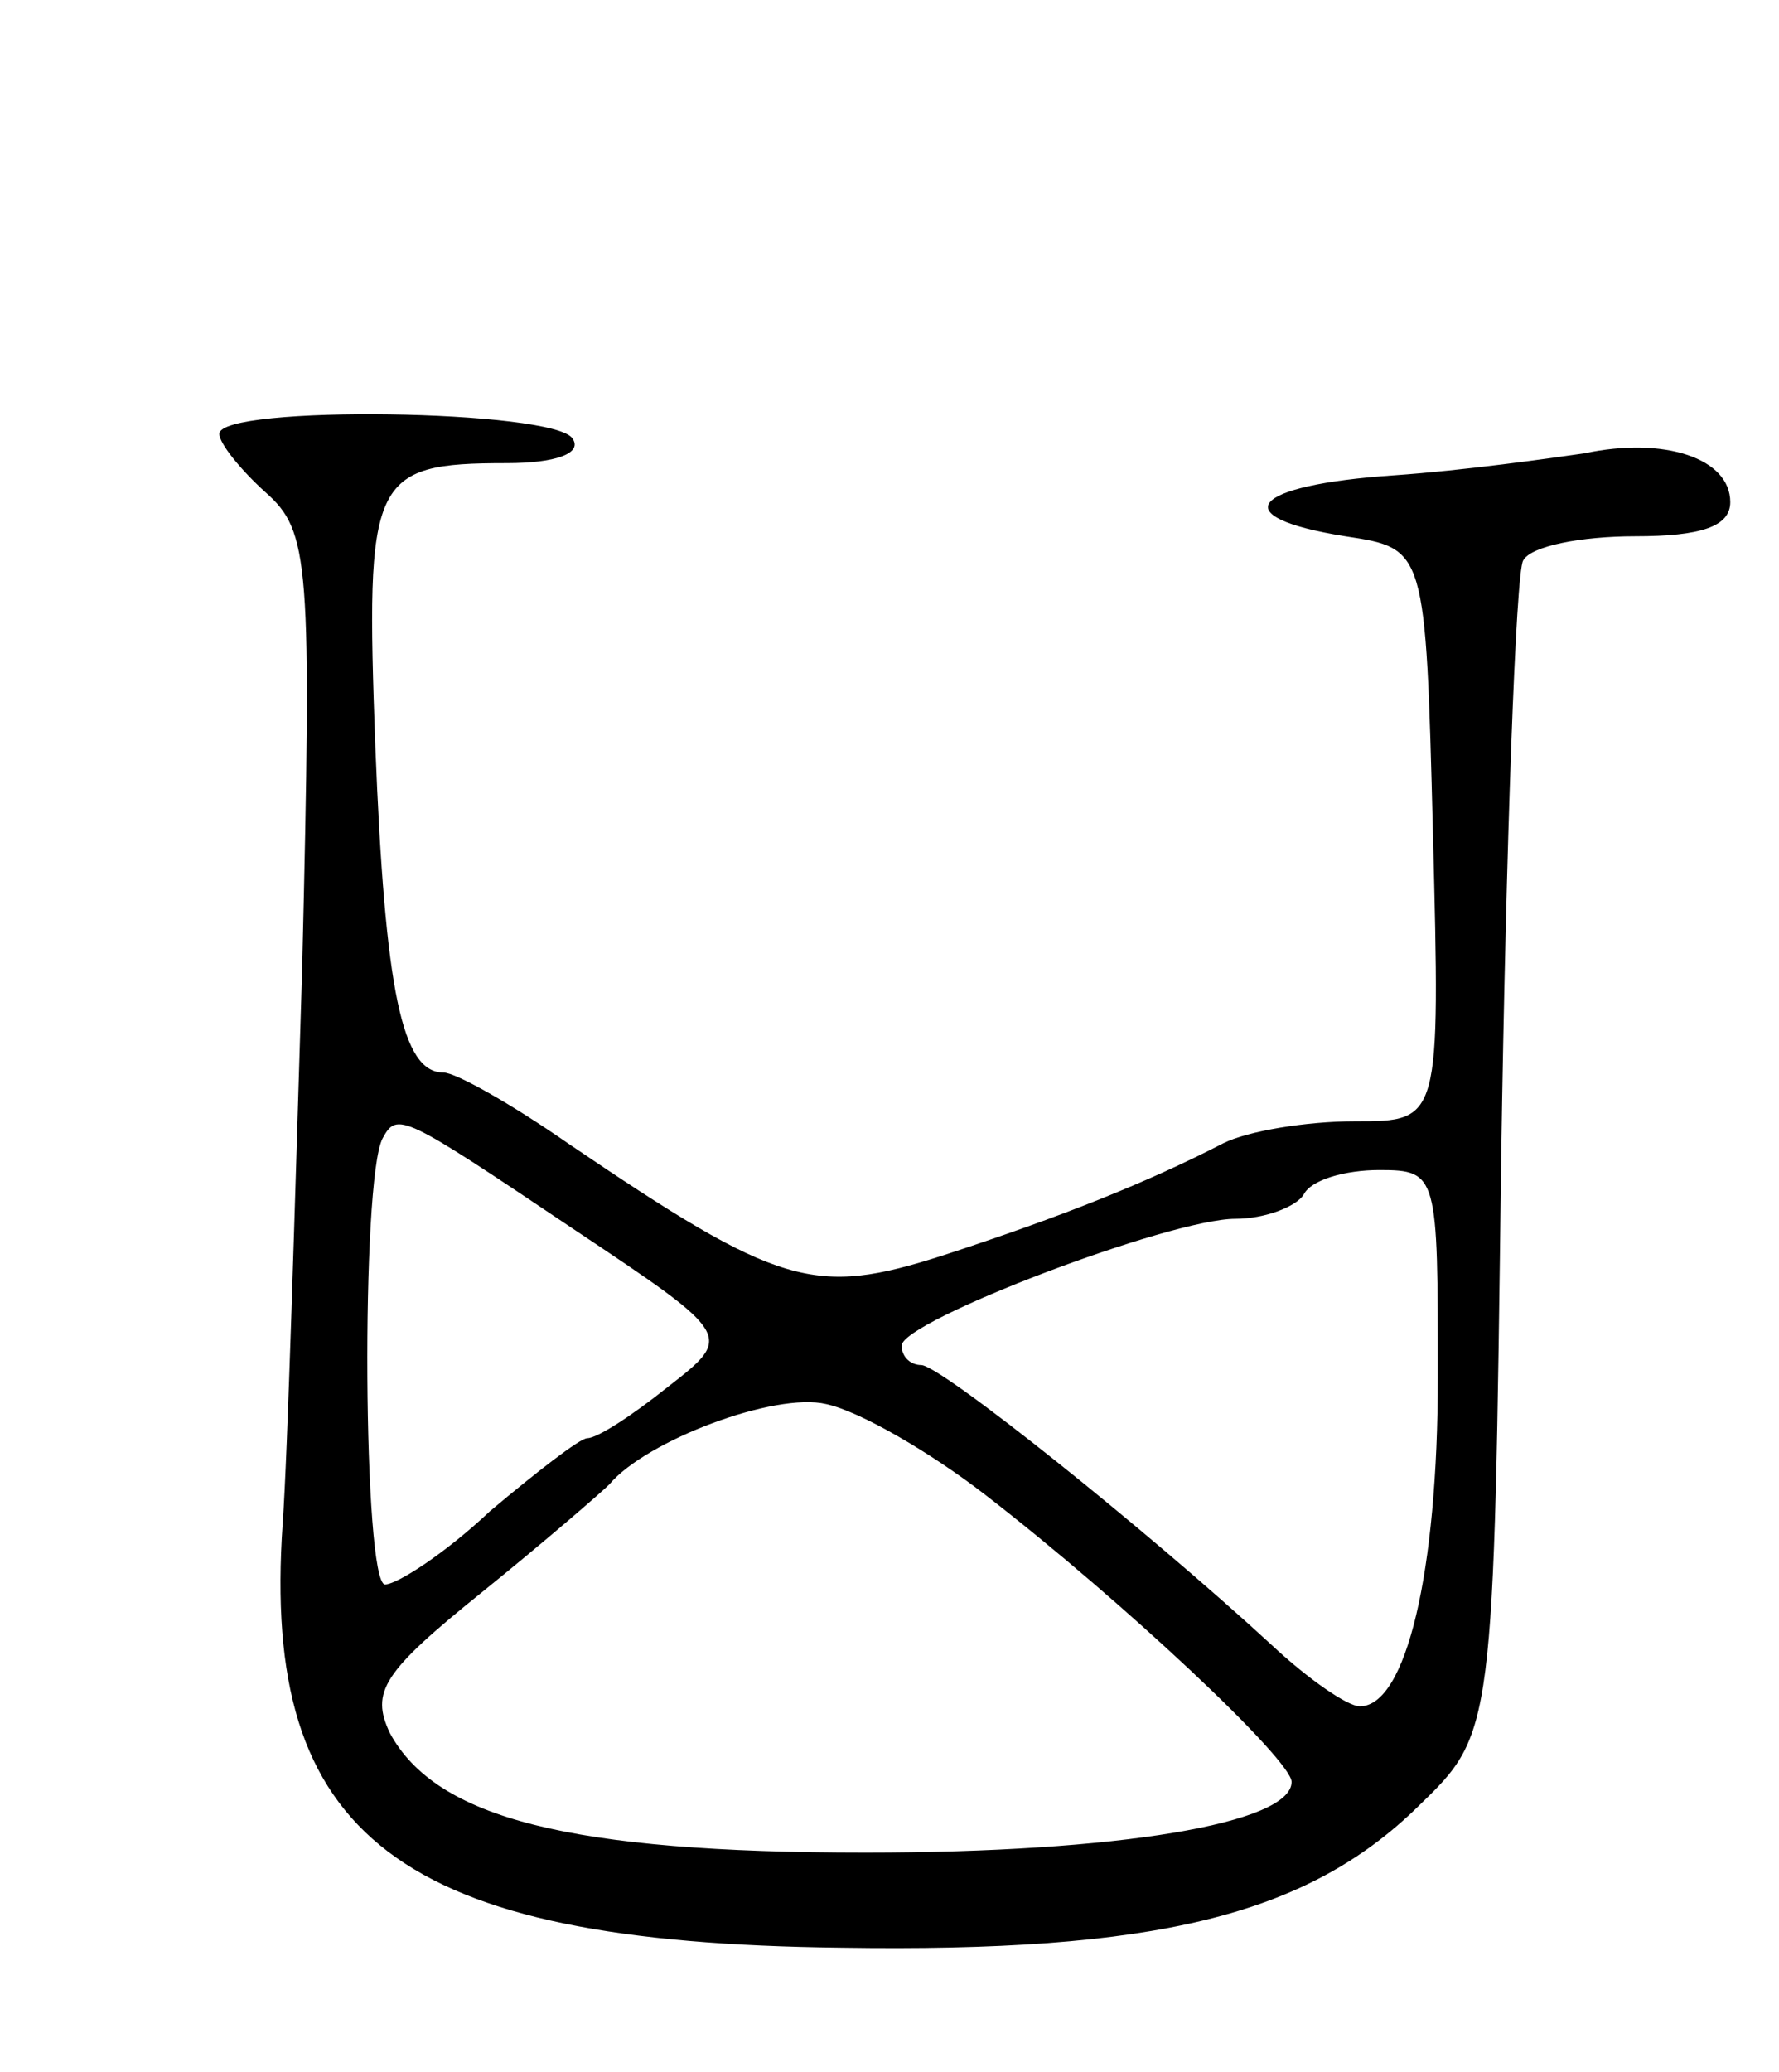 <svg version="1.0" xmlns="http://www.w3.org/2000/svg"
 width="73pt" height="85pt" viewBox="0 0 73 85"
 preserveAspectRatio="xMidYMid meet">
<g transform="translate(0,85) scale(0.1,-0.1)"
fill="#000000" stroke="none">
<path d="M90 672 c0 -4 9 -15 19 -24 18 -16 19 -28 15 -195 -3 -98 -6 -200 -8
-228 -9 -129 48 -172 229 -174 129 -2 191 13 237 58 31 30 31 30 34 266 2 129
6 240 9 245 3 6 24 10 46 10 27 0 39 4 39 14 0 18 -27 27 -60 20 -14 -2 -49
-7 -78 -9 -59 -4 -70 -17 -20 -25 33 -5 33 -5 36 -122 3 -118 3 -118 -32 -118
-20 0 -44 -4 -54 -9 -31 -16 -66 -30 -115 -46 -53 -17 -67 -13 -154 46 -23 16
-46 29 -51 29 -17 0 -24 33 -28 134 -4 110 -2 116 54 116 20 0 31 4 27 10 -7
12 -145 14 -145 2z m145 -326 c66 -44 66 -44 39 -65 -15 -12 -29 -21 -33 -21
-3 0 -21 -14 -40 -30 -18 -17 -38 -30 -43 -30 -9 0 -10 166 -1 183 6 11 8 10
78 -37z m355 -61 c0 -80 -13 -135 -32 -135 -5 0 -21 11 -36 25 -51 47 -136
115 -144 115 -4 0 -8 3 -8 8 0 10 110 52 137 52 12 0 25 5 28 10 3 6 17 10 31
10 24 0 24 -2 24 -85z m-186 -48 c57 -44 126 -109 126 -118 0 -17 -71 -29
-175 -29 -121 0 -176 14 -195 49 -8 17 -3 25 38 58 26 21 49 41 52 44 15 18
68 38 89 33 14 -3 43 -20 65 -37z"/>
</g>
</svg>
